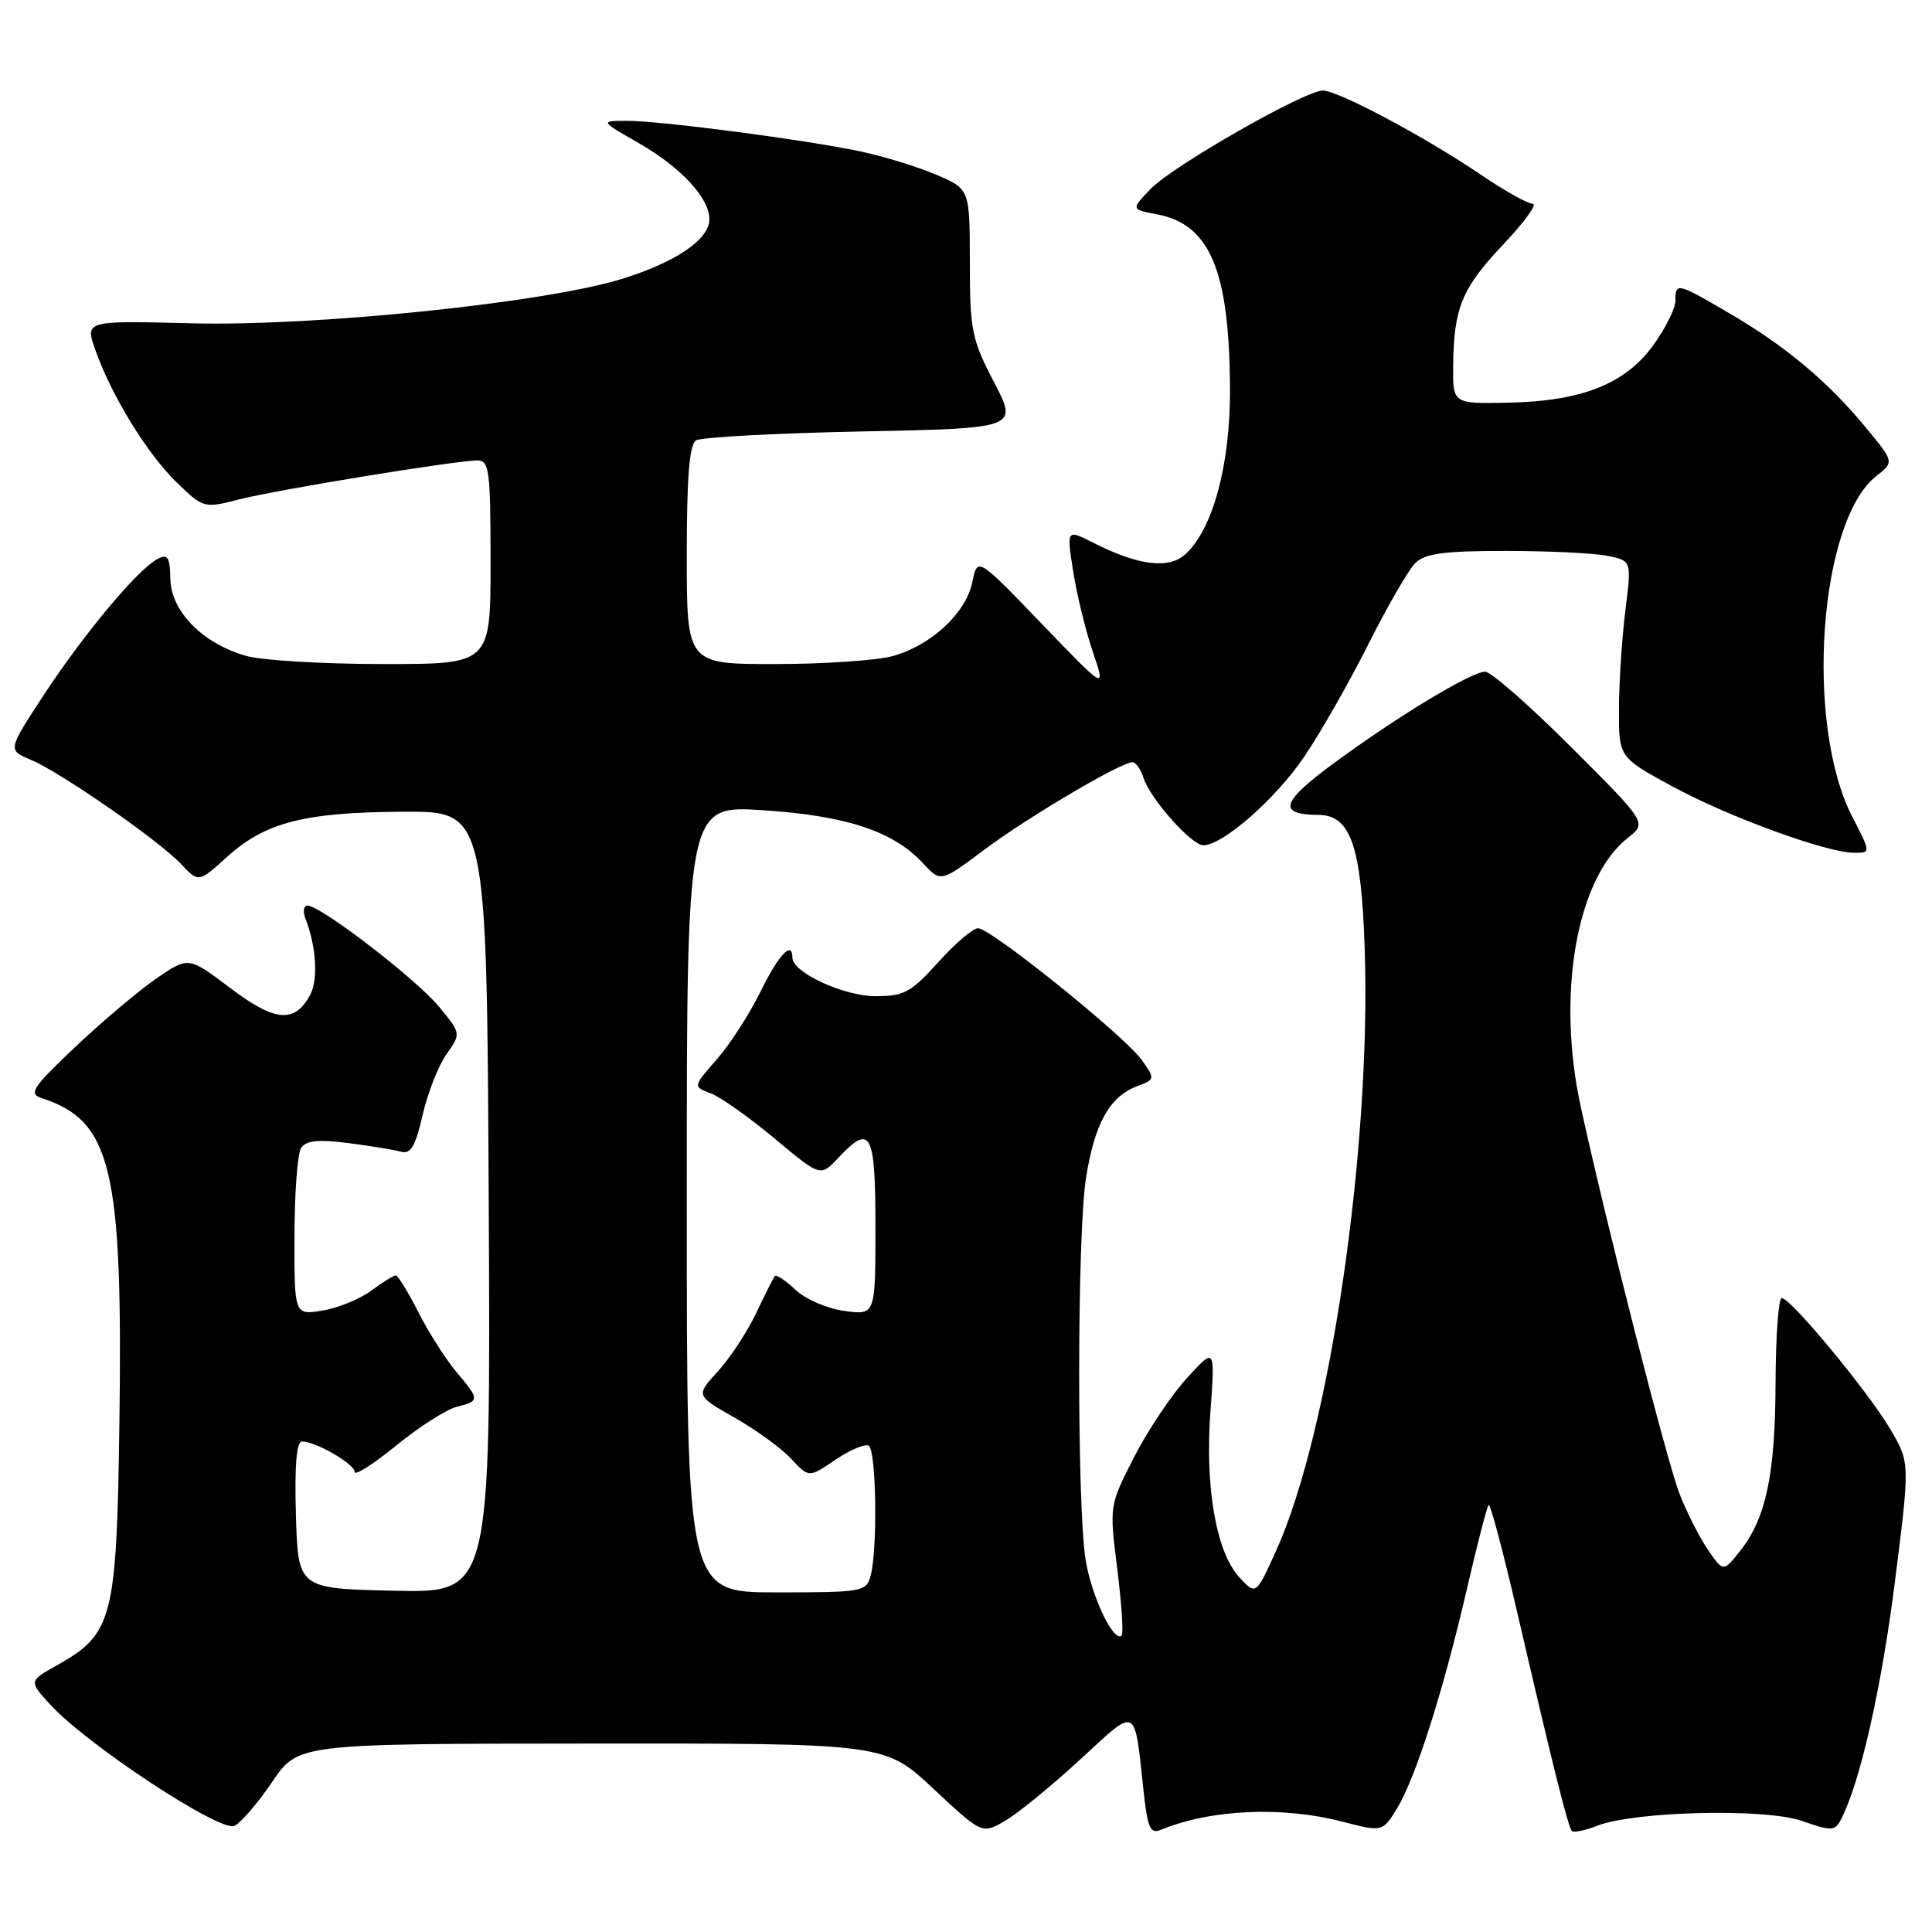 <?xml version="1.0" encoding="UTF-8" standalone="no"?>
<!DOCTYPE svg PUBLIC "-//W3C//DTD SVG 1.1//EN" "http://www.w3.org/Graphics/SVG/1.1/DTD/svg11.dtd" >
<svg xmlns="http://www.w3.org/2000/svg" xmlns:xlink="http://www.w3.org/1999/xlink" version="1.1" viewBox="0 0 256 256">
 <g >
 <path fill="currentColor"
d=" M 36.09 236.08 C 39.50 231.05 39.50 231.05 78.37 231.03 C 117.25 231.00 117.25 231.00 123.68 237.02 C 130.12 243.04 130.12 243.04 133.18 241.27 C 134.86 240.30 139.31 236.66 143.08 233.19 C 150.80 226.08 150.28 225.82 151.53 237.33 C 152.06 242.25 152.42 243.04 153.83 242.46 C 160.40 239.74 169.91 239.31 177.87 241.38 C 183.18 242.75 183.18 242.75 185.11 239.63 C 187.56 235.64 191.28 223.96 194.40 210.43 C 195.75 204.59 197.03 199.64 197.25 199.42 C 197.47 199.20 199.13 205.43 200.95 213.26 C 205.71 233.81 207.78 242.11 208.28 242.61 C 208.52 242.86 210.02 242.55 211.61 241.93 C 216.60 239.99 233.90 239.58 238.77 241.28 C 242.66 242.65 243.12 242.63 243.91 241.14 C 246.42 236.40 249.27 223.88 251.07 209.72 C 253.08 193.81 253.08 193.81 250.51 189.43 C 247.60 184.47 237.29 172.00 236.09 172.00 C 235.66 172.00 235.29 177.06 235.27 183.25 C 235.23 195.40 234.00 201.21 230.55 205.54 C 228.35 208.30 228.35 208.30 226.34 205.40 C 225.24 203.80 223.54 200.47 222.57 198.00 C 220.86 193.61 212.88 162.35 209.45 146.61 C 206.21 131.71 208.91 116.36 215.70 111.02 C 218.23 109.03 218.23 109.03 208.21 99.02 C 202.70 93.51 197.56 89.00 196.78 89.00 C 194.94 89.00 184.75 95.19 176.40 101.38 C 169.72 106.33 169.31 107.95 174.73 107.98 C 178.97 108.01 180.38 112.11 180.83 125.69 C 181.71 152.12 176.21 189.66 169.16 205.32 C 166.43 211.38 166.43 211.38 164.26 209.05 C 161.15 205.72 159.65 197.13 160.39 187.02 C 161.01 178.50 161.01 178.50 157.26 182.62 C 155.19 184.88 152.04 189.61 150.25 193.12 C 146.99 199.51 146.99 199.51 148.04 207.87 C 148.62 212.48 148.88 216.45 148.63 216.71 C 147.59 217.75 144.63 211.53 143.85 206.68 C 142.69 199.40 142.72 163.78 143.89 156.17 C 145.01 148.96 147.00 145.33 150.60 143.96 C 153.07 143.02 153.08 142.98 151.30 140.47 C 149.06 137.30 131.29 123.00 129.60 123.00 C 128.92 123.00 126.54 125.03 124.32 127.50 C 120.72 131.50 119.80 132.00 116.00 132.00 C 111.81 132.00 105.00 128.85 105.00 126.92 C 105.00 124.56 103.18 126.49 100.77 131.39 C 99.32 134.36 96.71 138.40 94.97 140.38 C 91.81 143.98 91.81 143.98 94.19 144.88 C 95.50 145.38 99.30 148.07 102.64 150.86 C 108.71 155.93 108.71 155.93 111.03 153.47 C 115.39 148.82 116.00 149.94 116.00 162.63 C 116.00 174.26 116.00 174.26 111.90 173.71 C 109.65 173.41 106.72 172.15 105.41 170.91 C 104.09 169.67 102.85 168.85 102.67 169.08 C 102.48 169.31 101.36 171.53 100.19 174.00 C 99.02 176.47 96.74 179.94 95.12 181.71 C 92.19 184.92 92.19 184.92 97.34 187.85 C 100.18 189.46 103.55 191.91 104.84 193.30 C 107.18 195.82 107.18 195.82 110.71 193.42 C 112.65 192.11 114.63 191.27 115.12 191.57 C 116.11 192.19 116.30 205.28 115.37 208.75 C 114.79 210.92 114.36 211.00 102.88 211.00 C 91.00 211.00 91.00 211.00 91.00 158.85 C 91.00 106.70 91.00 106.70 101.14 107.36 C 112.18 108.09 118.38 110.14 122.32 114.40 C 124.65 116.92 124.65 116.92 130.47 112.56 C 136.24 108.25 148.52 101.00 150.06 101.00 C 150.50 101.00 151.16 101.93 151.52 103.07 C 152.39 105.82 157.88 112.00 159.45 112.00 C 162.03 112.00 169.01 105.88 172.80 100.29 C 174.96 97.11 178.79 90.39 181.31 85.37 C 183.83 80.35 186.63 75.52 187.52 74.62 C 188.81 73.34 191.27 73.00 199.45 73.00 C 205.11 73.00 211.20 73.29 212.98 73.65 C 216.20 74.29 216.20 74.29 215.37 80.90 C 214.92 84.53 214.53 90.39 214.52 93.92 C 214.50 100.34 214.50 100.34 221.50 104.15 C 228.94 108.21 242.05 113.00 245.71 113.00 C 247.90 113.00 247.90 113.00 245.45 108.25 C 239.12 96.00 241.00 69.07 248.61 63.09 C 251.00 61.21 251.00 61.21 247.22 56.64 C 242.19 50.55 236.64 45.90 229.25 41.57 C 222.20 37.44 222.00 37.39 222.00 39.85 C 222.00 40.87 220.68 43.52 219.07 45.74 C 215.34 50.89 209.58 53.17 199.82 53.36 C 192.50 53.50 192.50 53.50 192.55 48.50 C 192.64 40.77 193.69 38.21 199.19 32.39 C 202.00 29.43 203.75 27.00 203.09 27.00 C 202.43 27.00 199.30 25.24 196.14 23.10 C 188.84 18.14 177.30 12.00 175.29 12.00 C 172.88 12.00 155.38 21.99 152.47 25.03 C 149.86 27.75 149.86 27.75 153.27 28.39 C 160.37 29.72 162.93 35.89 162.98 51.71 C 163.00 61.69 160.69 70.16 157.05 73.46 C 154.85 75.44 150.84 74.94 144.91 71.94 C 141.32 70.12 141.32 70.12 142.20 75.70 C 142.68 78.77 143.85 83.58 144.81 86.39 C 146.54 91.50 146.54 91.50 138.03 82.65 C 129.52 73.80 129.52 73.80 128.84 77.13 C 128.00 81.23 123.39 85.52 118.30 86.93 C 116.21 87.51 109.21 87.99 102.75 87.99 C 91.00 88.00 91.00 88.00 91.00 73.56 C 91.00 63.17 91.35 58.90 92.24 58.35 C 92.92 57.93 102.79 57.40 114.19 57.17 C 134.90 56.75 134.90 56.75 131.71 50.63 C 128.75 44.96 128.51 43.76 128.51 34.77 C 128.50 25.03 128.50 25.03 124.00 23.13 C 121.53 22.08 117.03 20.70 114.00 20.06 C 106.61 18.50 87.49 16.00 83.06 16.01 C 79.50 16.02 79.50 16.02 84.65 18.97 C 90.24 22.18 94.00 26.23 94.00 29.06 C 94.00 31.72 89.54 34.75 82.40 36.96 C 72.14 40.13 41.77 43.26 25.38 42.84 C 11.26 42.48 11.26 42.48 12.63 46.37 C 14.77 52.43 19.52 60.16 23.43 63.94 C 26.97 67.36 27.02 67.37 31.74 66.16 C 36.76 64.88 60.27 61.04 63.25 61.01 C 64.83 61.00 65.00 62.30 65.00 74.50 C 65.00 88.00 65.00 88.00 50.75 87.99 C 42.91 87.99 34.79 87.51 32.70 86.93 C 26.93 85.33 22.68 81.06 22.58 76.76 C 22.51 73.78 22.23 73.35 20.85 74.08 C 18.23 75.48 11.22 83.86 5.90 91.94 C 1.01 99.39 1.01 99.39 4.05 100.66 C 8.05 102.34 21.05 111.36 23.99 114.49 C 26.31 116.96 26.31 116.96 30.10 113.53 C 35.17 108.95 40.37 107.62 53.50 107.56 C 64.50 107.50 64.50 107.50 64.76 159.28 C 65.02 211.06 65.02 211.06 52.26 210.78 C 39.50 210.50 39.50 210.50 39.21 200.75 C 39.02 194.23 39.29 191.00 40.01 191.00 C 41.83 191.00 47.00 193.99 47.00 195.04 C 47.00 195.58 49.49 194.00 52.52 191.52 C 55.56 189.05 59.16 186.75 60.52 186.41 C 63.59 185.63 63.59 185.49 60.44 181.75 C 59.04 180.08 56.78 176.53 55.43 173.86 C 54.07 171.19 52.73 169.00 52.44 169.00 C 52.15 169.00 50.68 169.91 49.18 171.03 C 47.67 172.14 44.76 173.33 42.72 173.66 C 39.00 174.26 39.00 174.26 39.02 163.88 C 39.02 158.17 39.42 152.89 39.89 152.14 C 40.54 151.12 42.10 150.95 46.13 151.46 C 49.08 151.84 52.24 152.35 53.14 152.61 C 54.42 152.96 55.05 151.90 55.99 147.78 C 56.65 144.88 58.07 141.25 59.14 139.72 C 61.10 136.95 61.10 136.95 58.18 133.40 C 55.16 129.74 42.50 120.00 40.76 120.00 C 40.23 120.00 40.10 120.79 40.48 121.75 C 41.90 125.35 42.18 129.79 41.11 131.80 C 39.06 135.63 36.47 135.42 30.52 130.93 C 24.98 126.74 24.98 126.74 20.77 129.62 C 18.46 131.20 13.62 135.28 10.03 138.67 C 4.30 144.09 3.75 144.93 5.50 145.50 C 14.79 148.51 16.29 154.78 15.82 188.69 C 15.46 214.49 14.94 216.51 7.60 220.63 C 3.81 222.75 3.81 222.75 6.65 225.86 C 11.57 231.23 29.28 242.88 31.09 241.93 C 31.97 241.47 34.22 238.84 36.09 236.08 Z "/>
</g>
</svg>